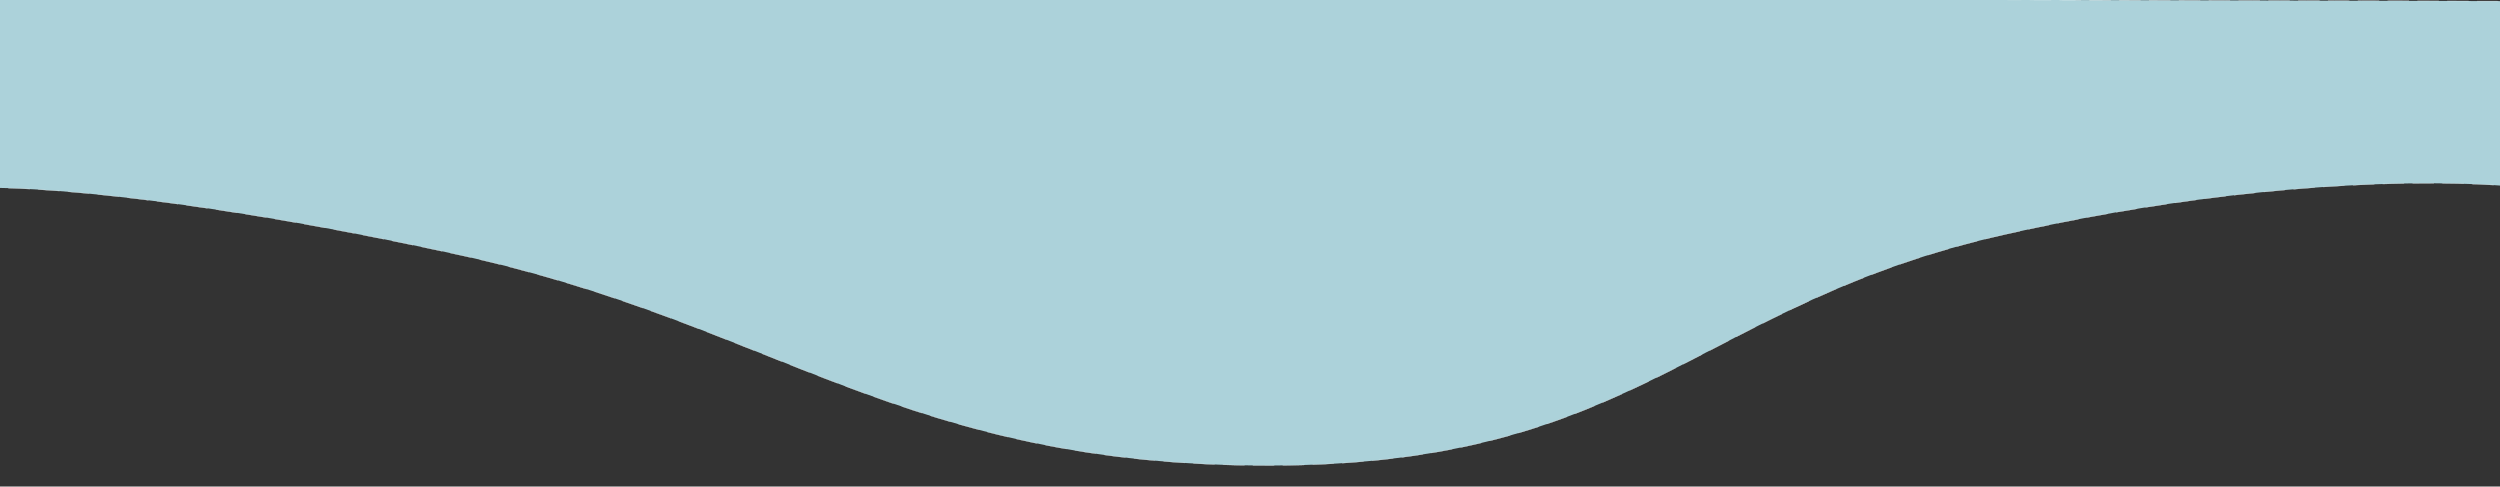<?xml version="1.0" encoding="UTF-8" standalone="no"?>
<!DOCTYPE svg PUBLIC "-//W3C//DTD SVG 1.1//EN" "http://www.w3.org/Graphics/SVG/1.1/DTD/svg11.dtd">
<!-- Created with Vectornator (http://vectornator.io/) -->
<svg height="100%" stroke-miterlimit="10" style="fill-rule:nonzero;clip-rule:evenodd;stroke-linecap:round;stroke-linejoin:round;" version="1.1" viewBox="0 0 2934.26 571.08" width="100%" xml:space="preserve" xmlns="http://www.w3.org/2000/svg" xmlns:vectornator="http://vectornator.io" xmlns:xlink="http://www.w3.org/1999/xlink">
<rect x="0" y="0" width="2934.26" height="571.08" fill="#333333" stroke="none"/>
<defs/>
<clipPath id="ArtboardFrame">
<rect height="571.08" width="2934.26" x="0" y="0"/>
</clipPath>
<g clip-path="url(#ArtboardFrame)" id="Untitled" vectornator:layerName="Untitled">
<path d="M2354.61 274.906C1990.45 356.748 1924.79 545.172 1492.25 546.386C1059.71 547.601 910.719 380.219 537.726 298.992C164.732 217.765-9.039 220.508-9.039 220.508L-7.266-5.898L2947.39 1.331L2948.89 219.019C2948.89 219.019 2718.77 193.065 2354.61 274.906Z" fill="#ACD2DA" fill-rule="nonzero" opacity="1" stroke="#ffffff" stroke-dasharray="25.0,10.0" stroke-linecap="round" stroke-linejoin="miter" stroke-width="0.312"/>
</g>
</svg>

